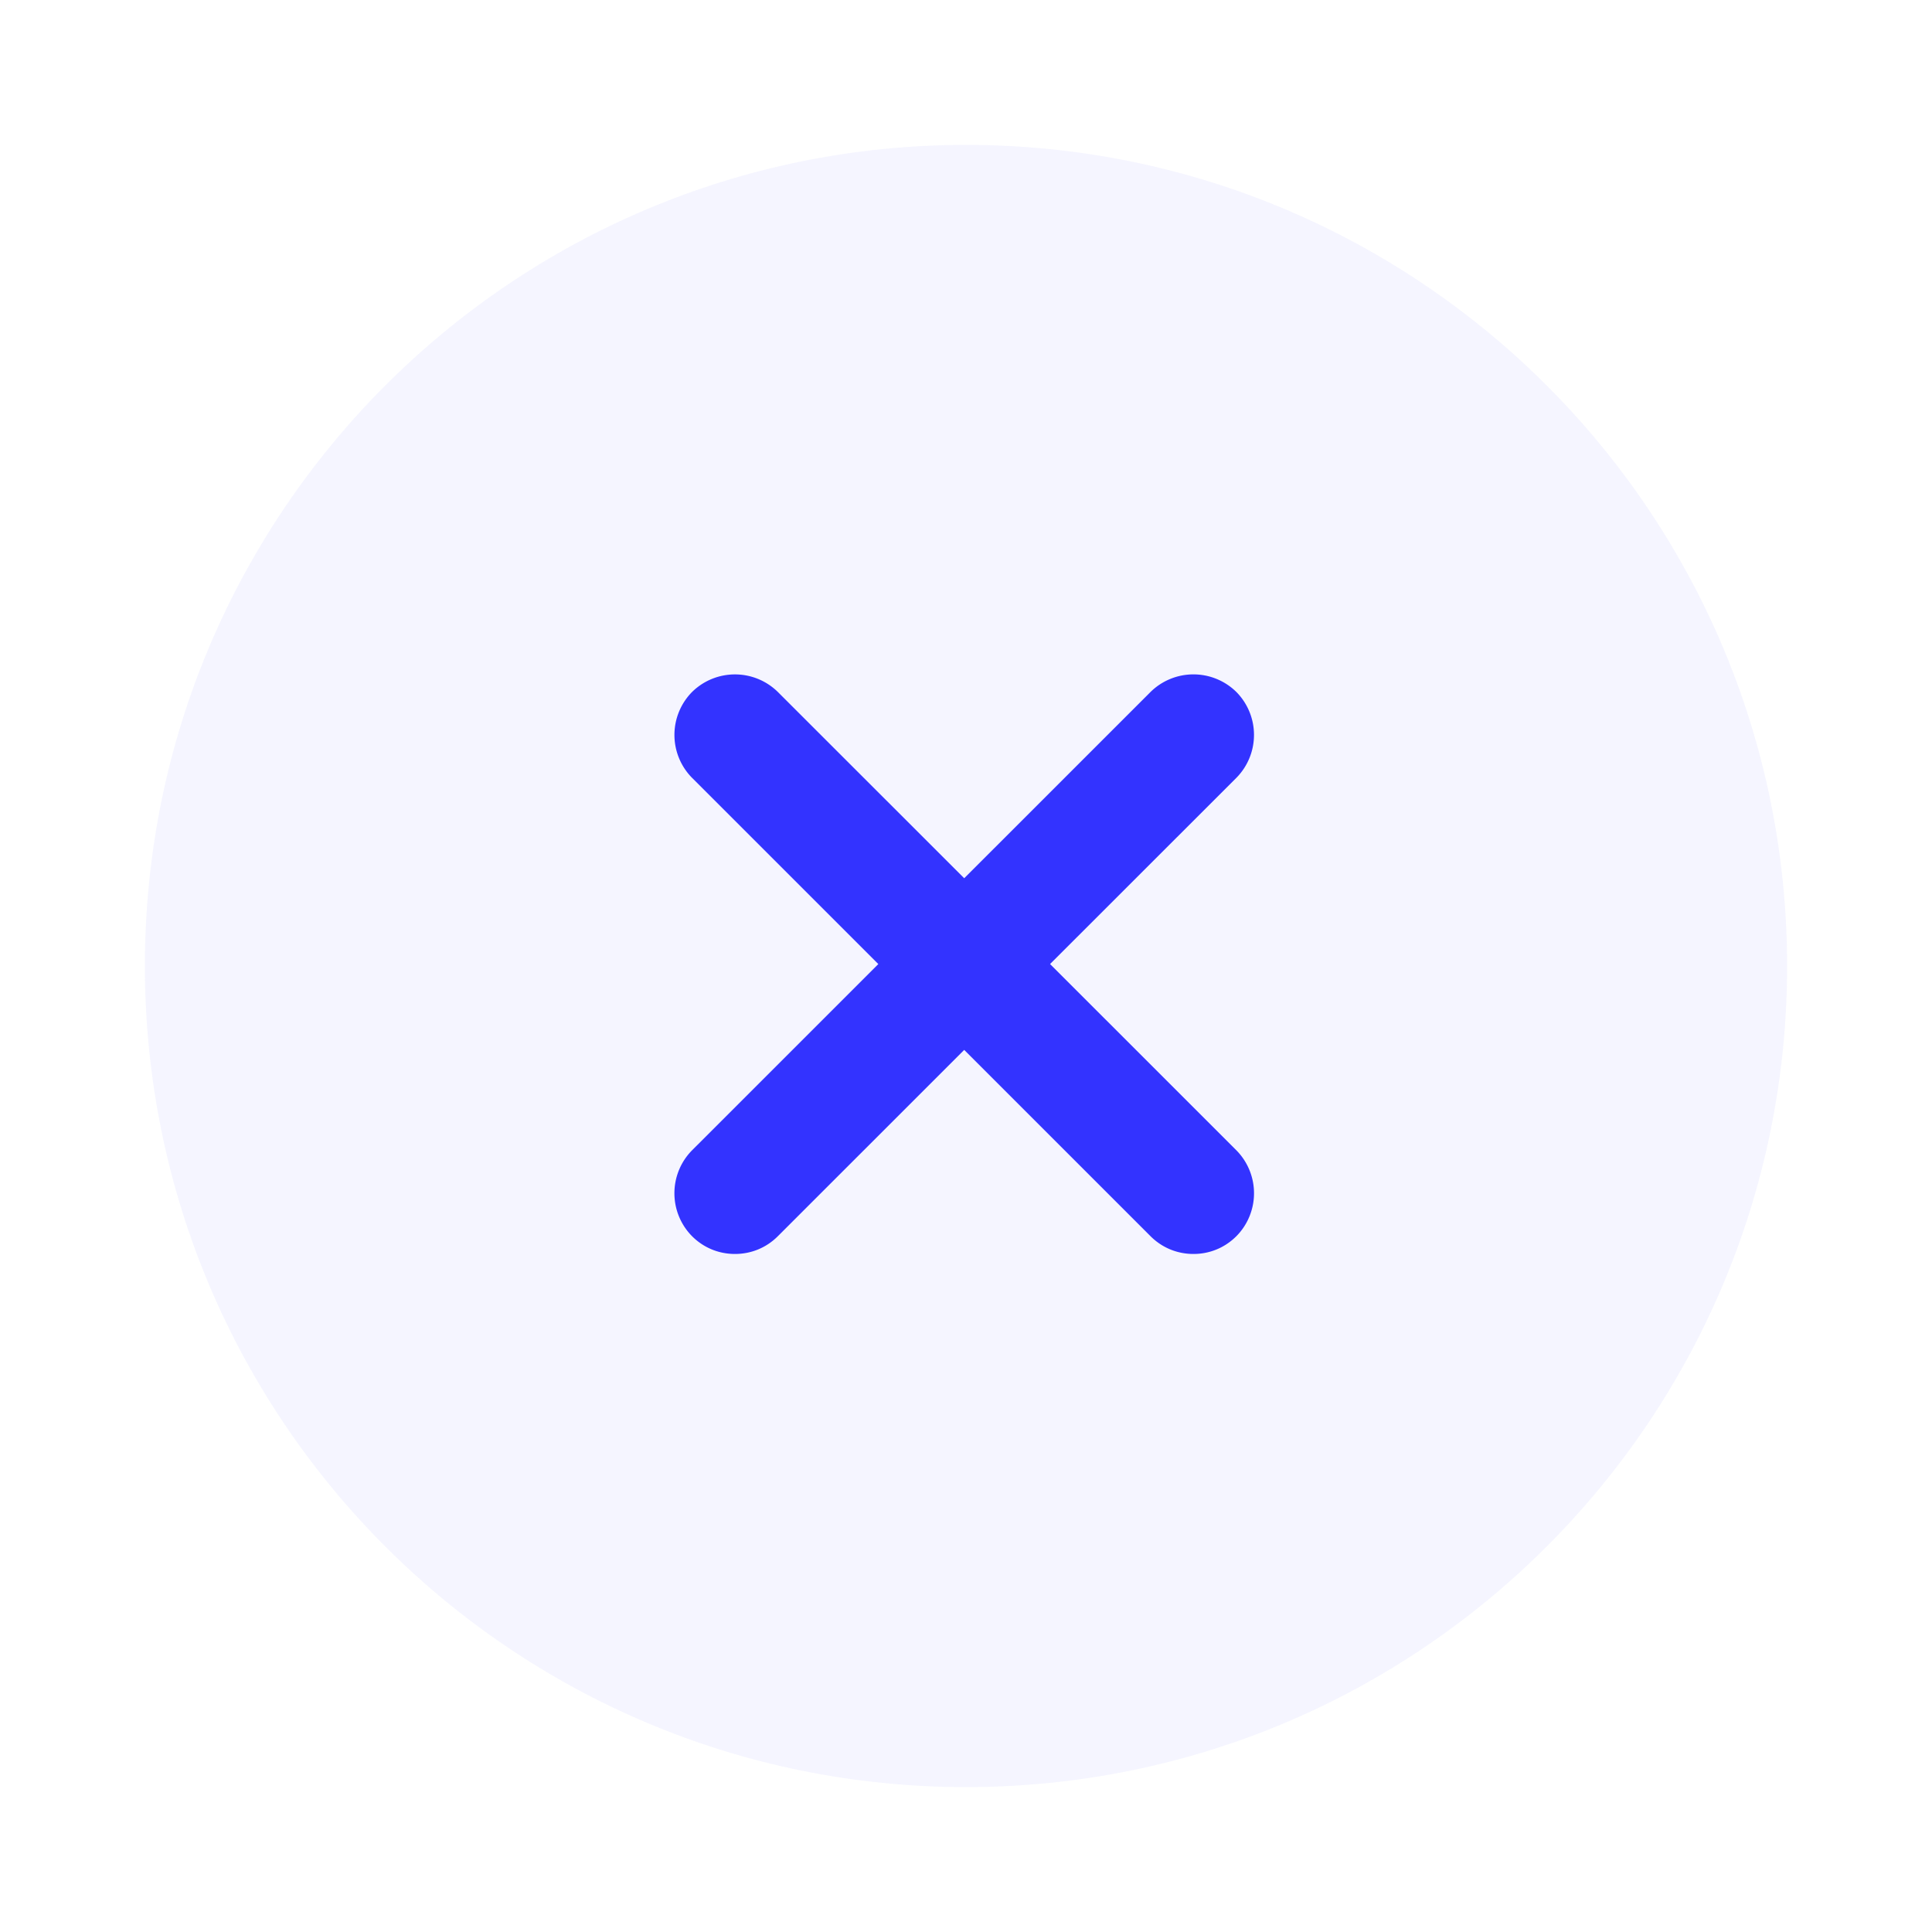 <svg width="40" height="40" viewBox="0 0 40 40" fill="none" xmlns="http://www.w3.org/2000/svg">
    <path opacity=".4" d="M20 37c9.389 0 17-7.611 17-17S29.389 3 20 3 3 10.611 3 20s7.611 17 17 17z" fill="#E7E7FF"/>
    <path d="m21.74 19.96 3.858-3.856a1.265 1.265 0 0 0 0-1.777 1.266 1.266 0 0 0-1.778 0l-3.857 3.856-3.858-3.856a1.266 1.266 0 0 0-1.777 0 1.265 1.265 0 0 0 0 1.777l3.857 3.856-3.857 3.856a1.265 1.265 0 0 0 0 1.778c.251.251.57.368.889.368.318 0 .637-.117.888-.368l3.858-3.857 3.857 3.857c.252.251.57.368.89.368.318 0 .636-.117.888-.368a1.265 1.265 0 0 0 0-1.778l-3.857-3.856z" fill="#33F"/>
</svg>
